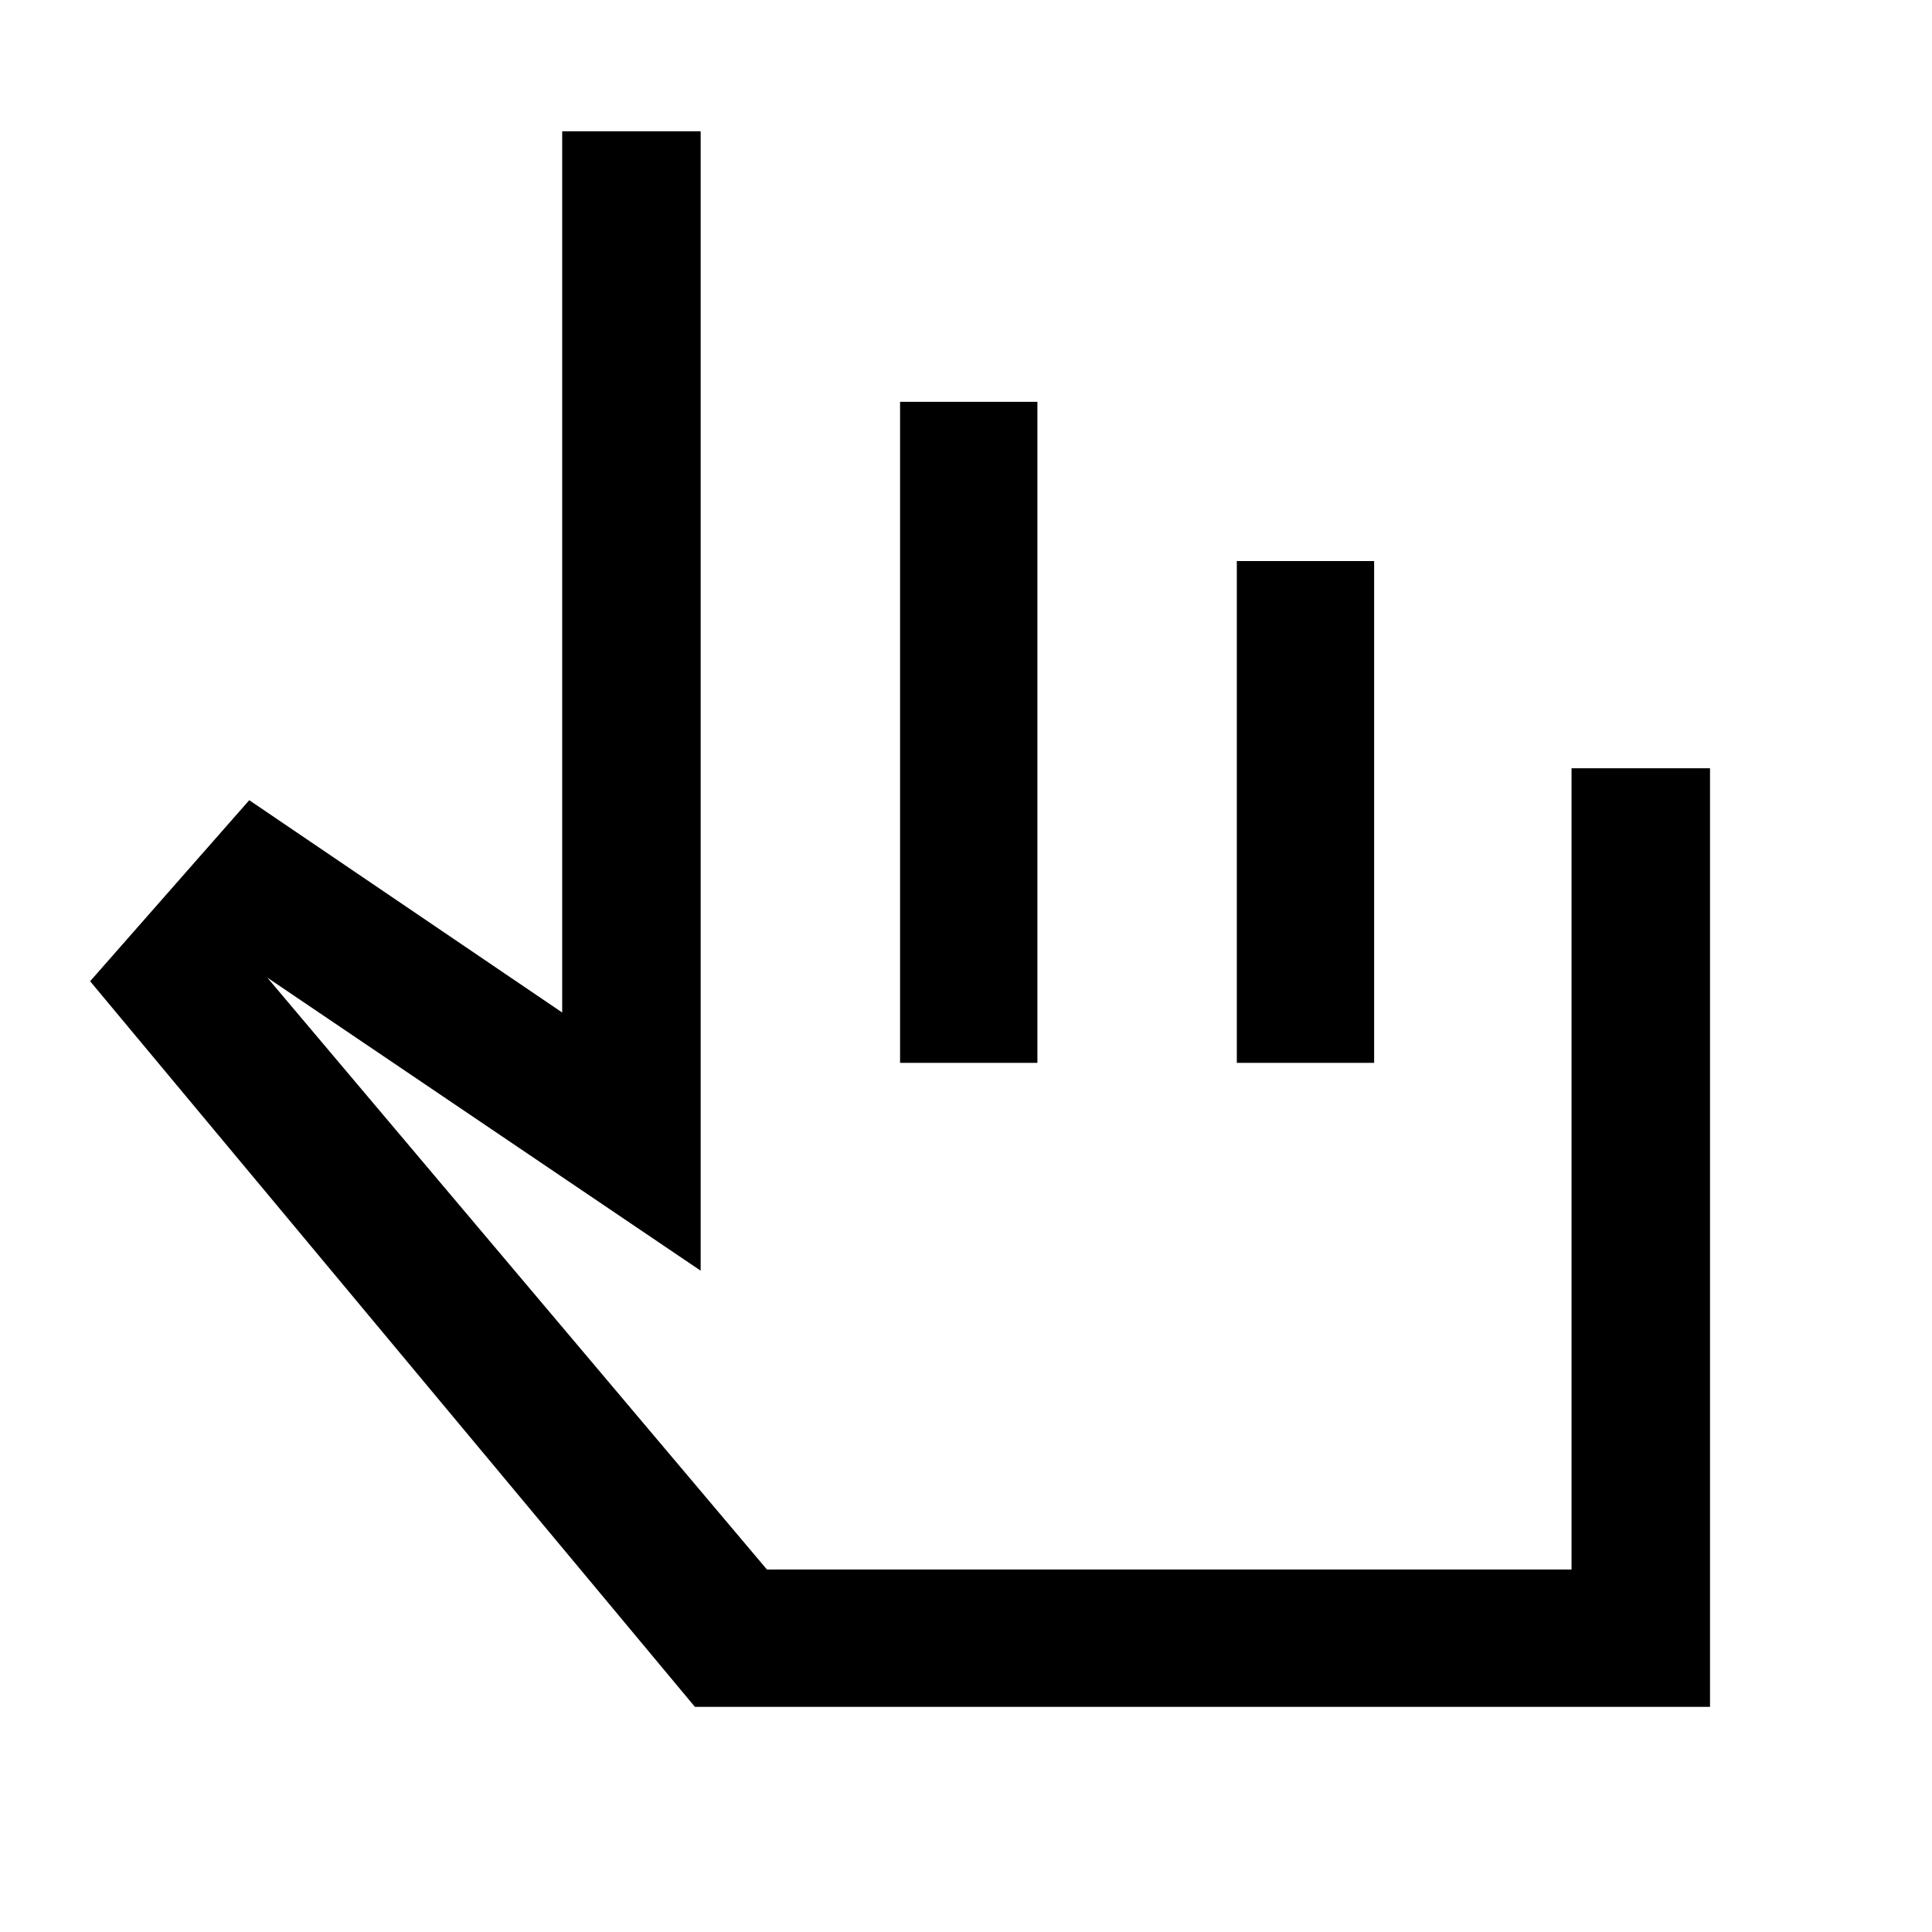 <svg xmlns="http://www.w3.org/2000/svg" height="48" viewBox="0 -960 960 960" width="48"><path d="M345.3-111.87 44.78-472.43l79.07-89.96 155.5 105.5v-437.89h68.8v566.17L132.83-474.22l248.26 294.11h399.8v-398.15h68.81v466.39H345.3Zm101.94-320v-328.48h68.24v328.48h-68.24Zm167.33 0v-249.35h68.23v249.35h-68.23Zm-51.68 109.24Z"/></svg>